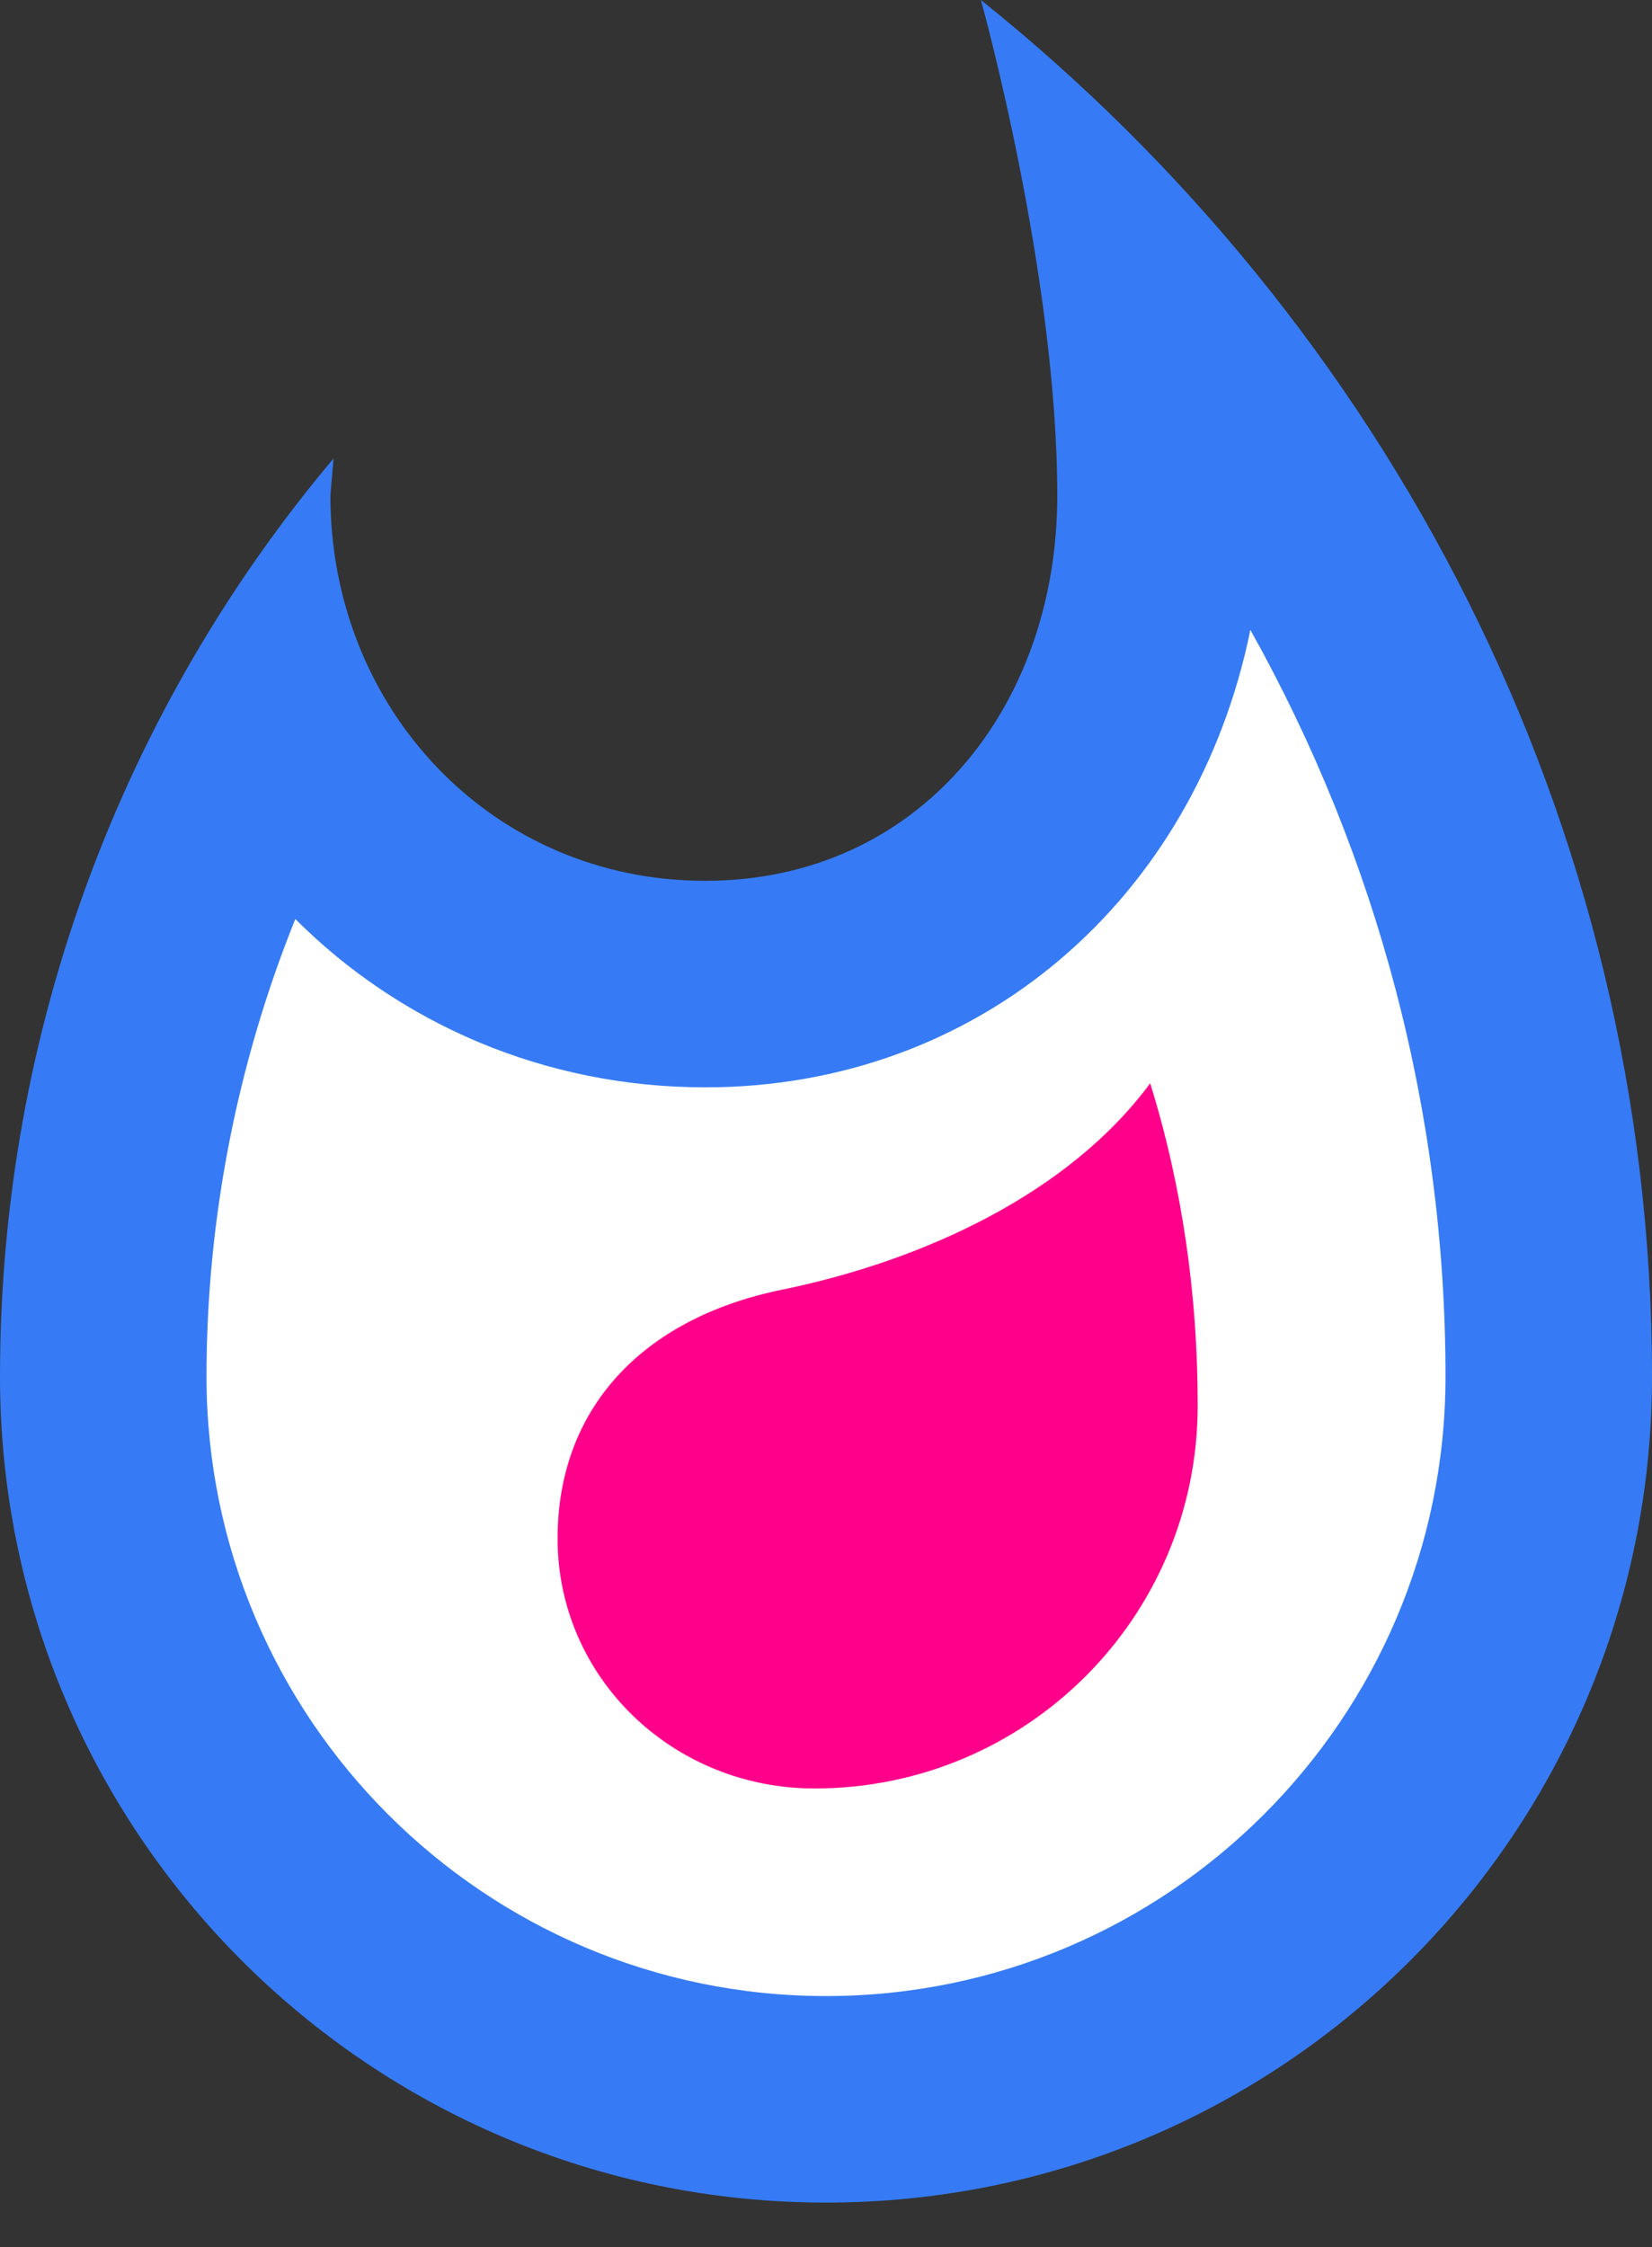 <svg width="25" height="34" viewBox="0 0 25 34" fill="none" xmlns="http://www.w3.org/2000/svg">
<rect x="0" y="0" width="25" height="34" fill="#333333" stroke="none"/>
<path d="M14.844 0C14.844 0 16 4.141 16 7.5C16 10.719 13.891 13.328 10.672 13.328C7.438 13.328 5 10.719 5 7.5L5.047 6.938C1.891 10.688 0 15.547 0 20.828C0 27.734 5.594 33.328 12.5 33.328C19.406 33.328 25 27.734 25 20.828C25 12.406 20.953 4.891 14.844 0Z" fill="#367BF5"/>
<path d="M12.5 30.203C7.328 30.203 3.125 26 3.125 20.828C3.125 18.438 3.594 16.078 4.469 13.906C6.047 15.484 8.234 16.453 10.672 16.453C14.828 16.453 18.094 13.594 18.922 9.531C20.844 12.969 21.875 16.828 21.875 20.828C21.875 26 17.672 30.203 12.5 30.203Z" fill="white"/>
<path d="M11.828 19.516C9.703 19.953 8.438 21.328 8.438 23.281C8.438 25.375 10.172 27.062 12.328 27.062C15.531 27.062 18.125 24.469 18.125 21.266C18.125 19.594 17.891 17.953 17.406 16.391C16.172 18.062 13.969 19.078 11.828 19.516Z" fill="#FF008A"/>
</svg>
